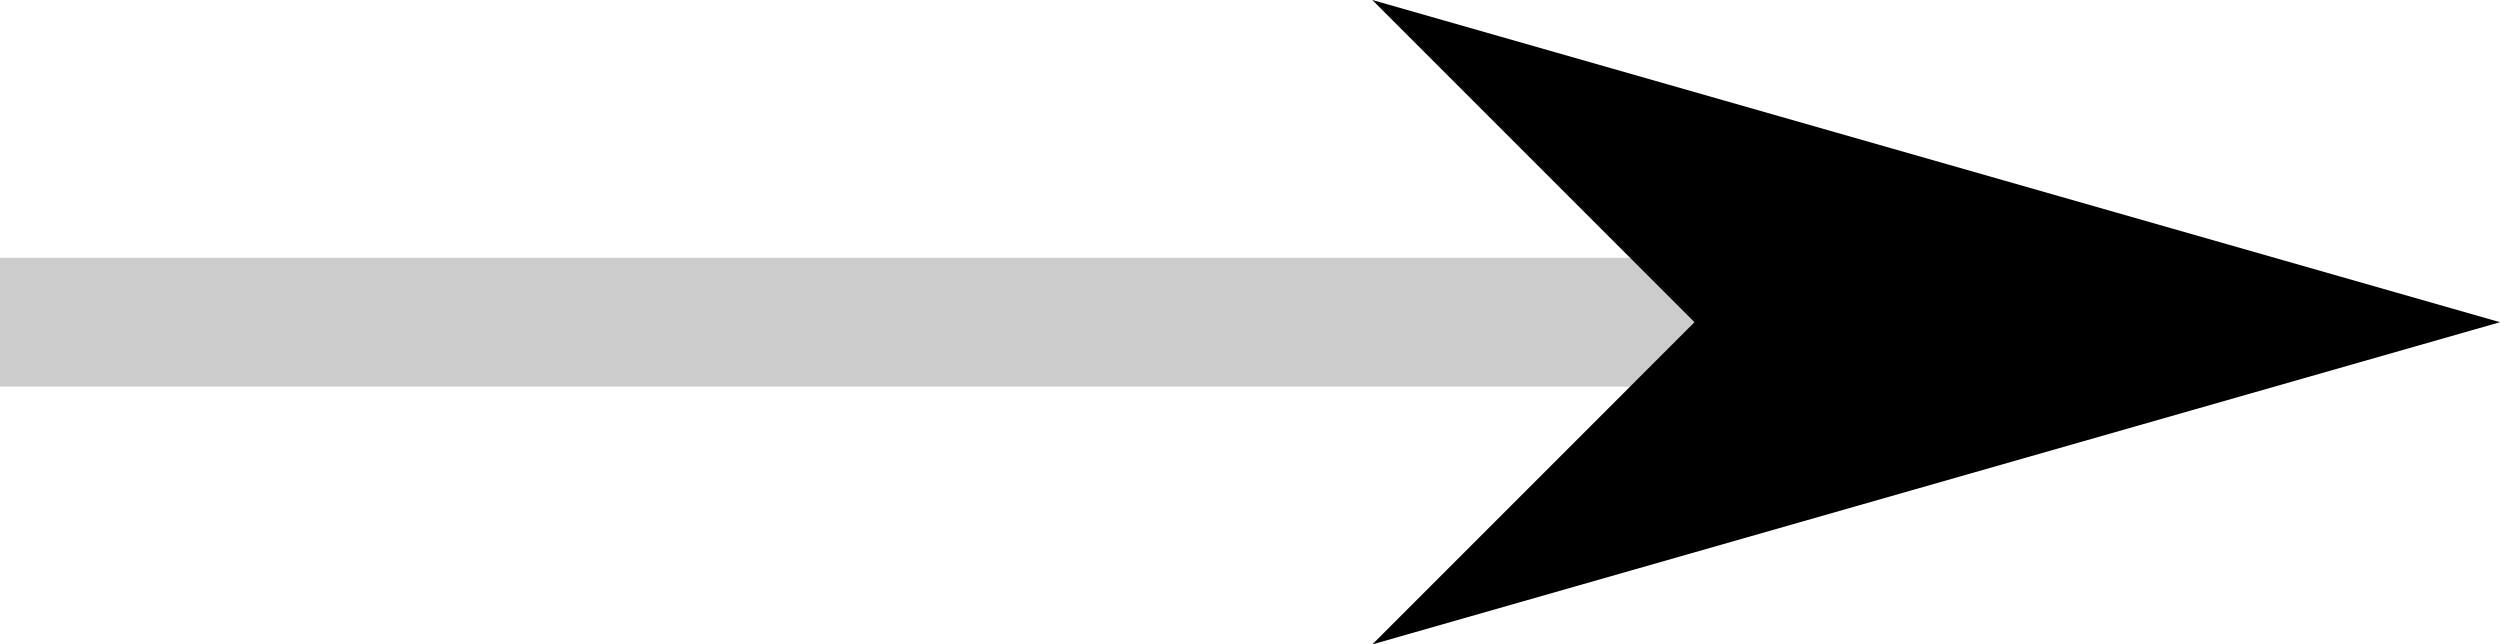 <?xml version="1.0" encoding="UTF-8" standalone="no"?>
<!-- Created with Inkscape (http://www.inkscape.org/) -->

<svg
   width="9.699mm"
   height="2.5mm"
   viewBox="0 0 9.699 2.5"
   version="1.1"
   id="svg1"
   inkscape:version="1.3 (0e150ed6c4, 2023-07-21)"
   sodipodi:docname="flow.svg"
   xmlns:inkscape="http://www.inkscape.org/namespaces/inkscape"
   xmlns:sodipodi="http://sodipodi.sourceforge.net/DTD/sodipodi-0.dtd"
   xmlns="http://www.w3.org/2000/svg"
   xmlns:svg="http://www.w3.org/2000/svg">
  <sodipodi:namedview
     id="namedview1"
     pagecolor="#ffffff"
     bordercolor="#666666"
     borderopacity="1.0"
     inkscape:showpageshadow="2"
     inkscape:pageopacity="0.0"
     inkscape:pagecheckerboard="0"
     inkscape:deskcolor="#d1d1d1"
     inkscape:document-units="mm"
     showguides="true"
     inkscape:zoom="1.6017536"
     inkscape:cx="241.29803"
     inkscape:cy="346.80739"
     inkscape:window-width="1920"
     inkscape:window-height="1137"
     inkscape:window-x="1912"
     inkscape:window-y="0"
     inkscape:window-maximized="1"
     inkscape:current-layer="layer1">
    <sodipodi:guide
       position="-34.931,354.001"
       orientation="0,-1"
       id="guide34"
       inkscape:locked="false" />
    <sodipodi:guide
       position="-14.118,327.241"
       orientation="1,0"
       id="guide35"
       inkscape:locked="false" />
  </sodipodi:namedview>
  <defs
     id="defs1">
    <marker
       style="overflow:visible"
       id="DartArrow"
       refX="0"
       refY="0"
       orient="auto-start-reverse"
       inkscape:stockid="Dart arrow"
       markerWidth="1"
       markerHeight="1"
       viewBox="0 0 1 1"
       inkscape:isstock="true"
       inkscape:collect="always"
       preserveAspectRatio="xMidYMid">
      <path
         style="fill:context-stroke;fill-rule:evenodd;stroke:none"
         d="M 0,0 5,-5 -12.5,0 5,5 Z"
         transform="scale(-0.5)"
         id="path6" />
    </marker>
  </defs>
  <g
     inkscape:label="Layer 1"
     inkscape:groupmode="layer"
     id="layer1"
     transform="translate(-49.302,-107.382)">
    <path
       style="fill:none;fill-rule:evenodd;stroke:#cccccc;stroke-width:0.5;stroke-linecap:butt;stroke-linejoin:miter;stroke-dasharray:none;stroke-opacity:1;marker-end:url(#DartArrow)"
       d="m 49.302,108.632 h 6.574"
       id="path47"
       sodipodi:nodetypes="cc" />
  </g>
</svg>
